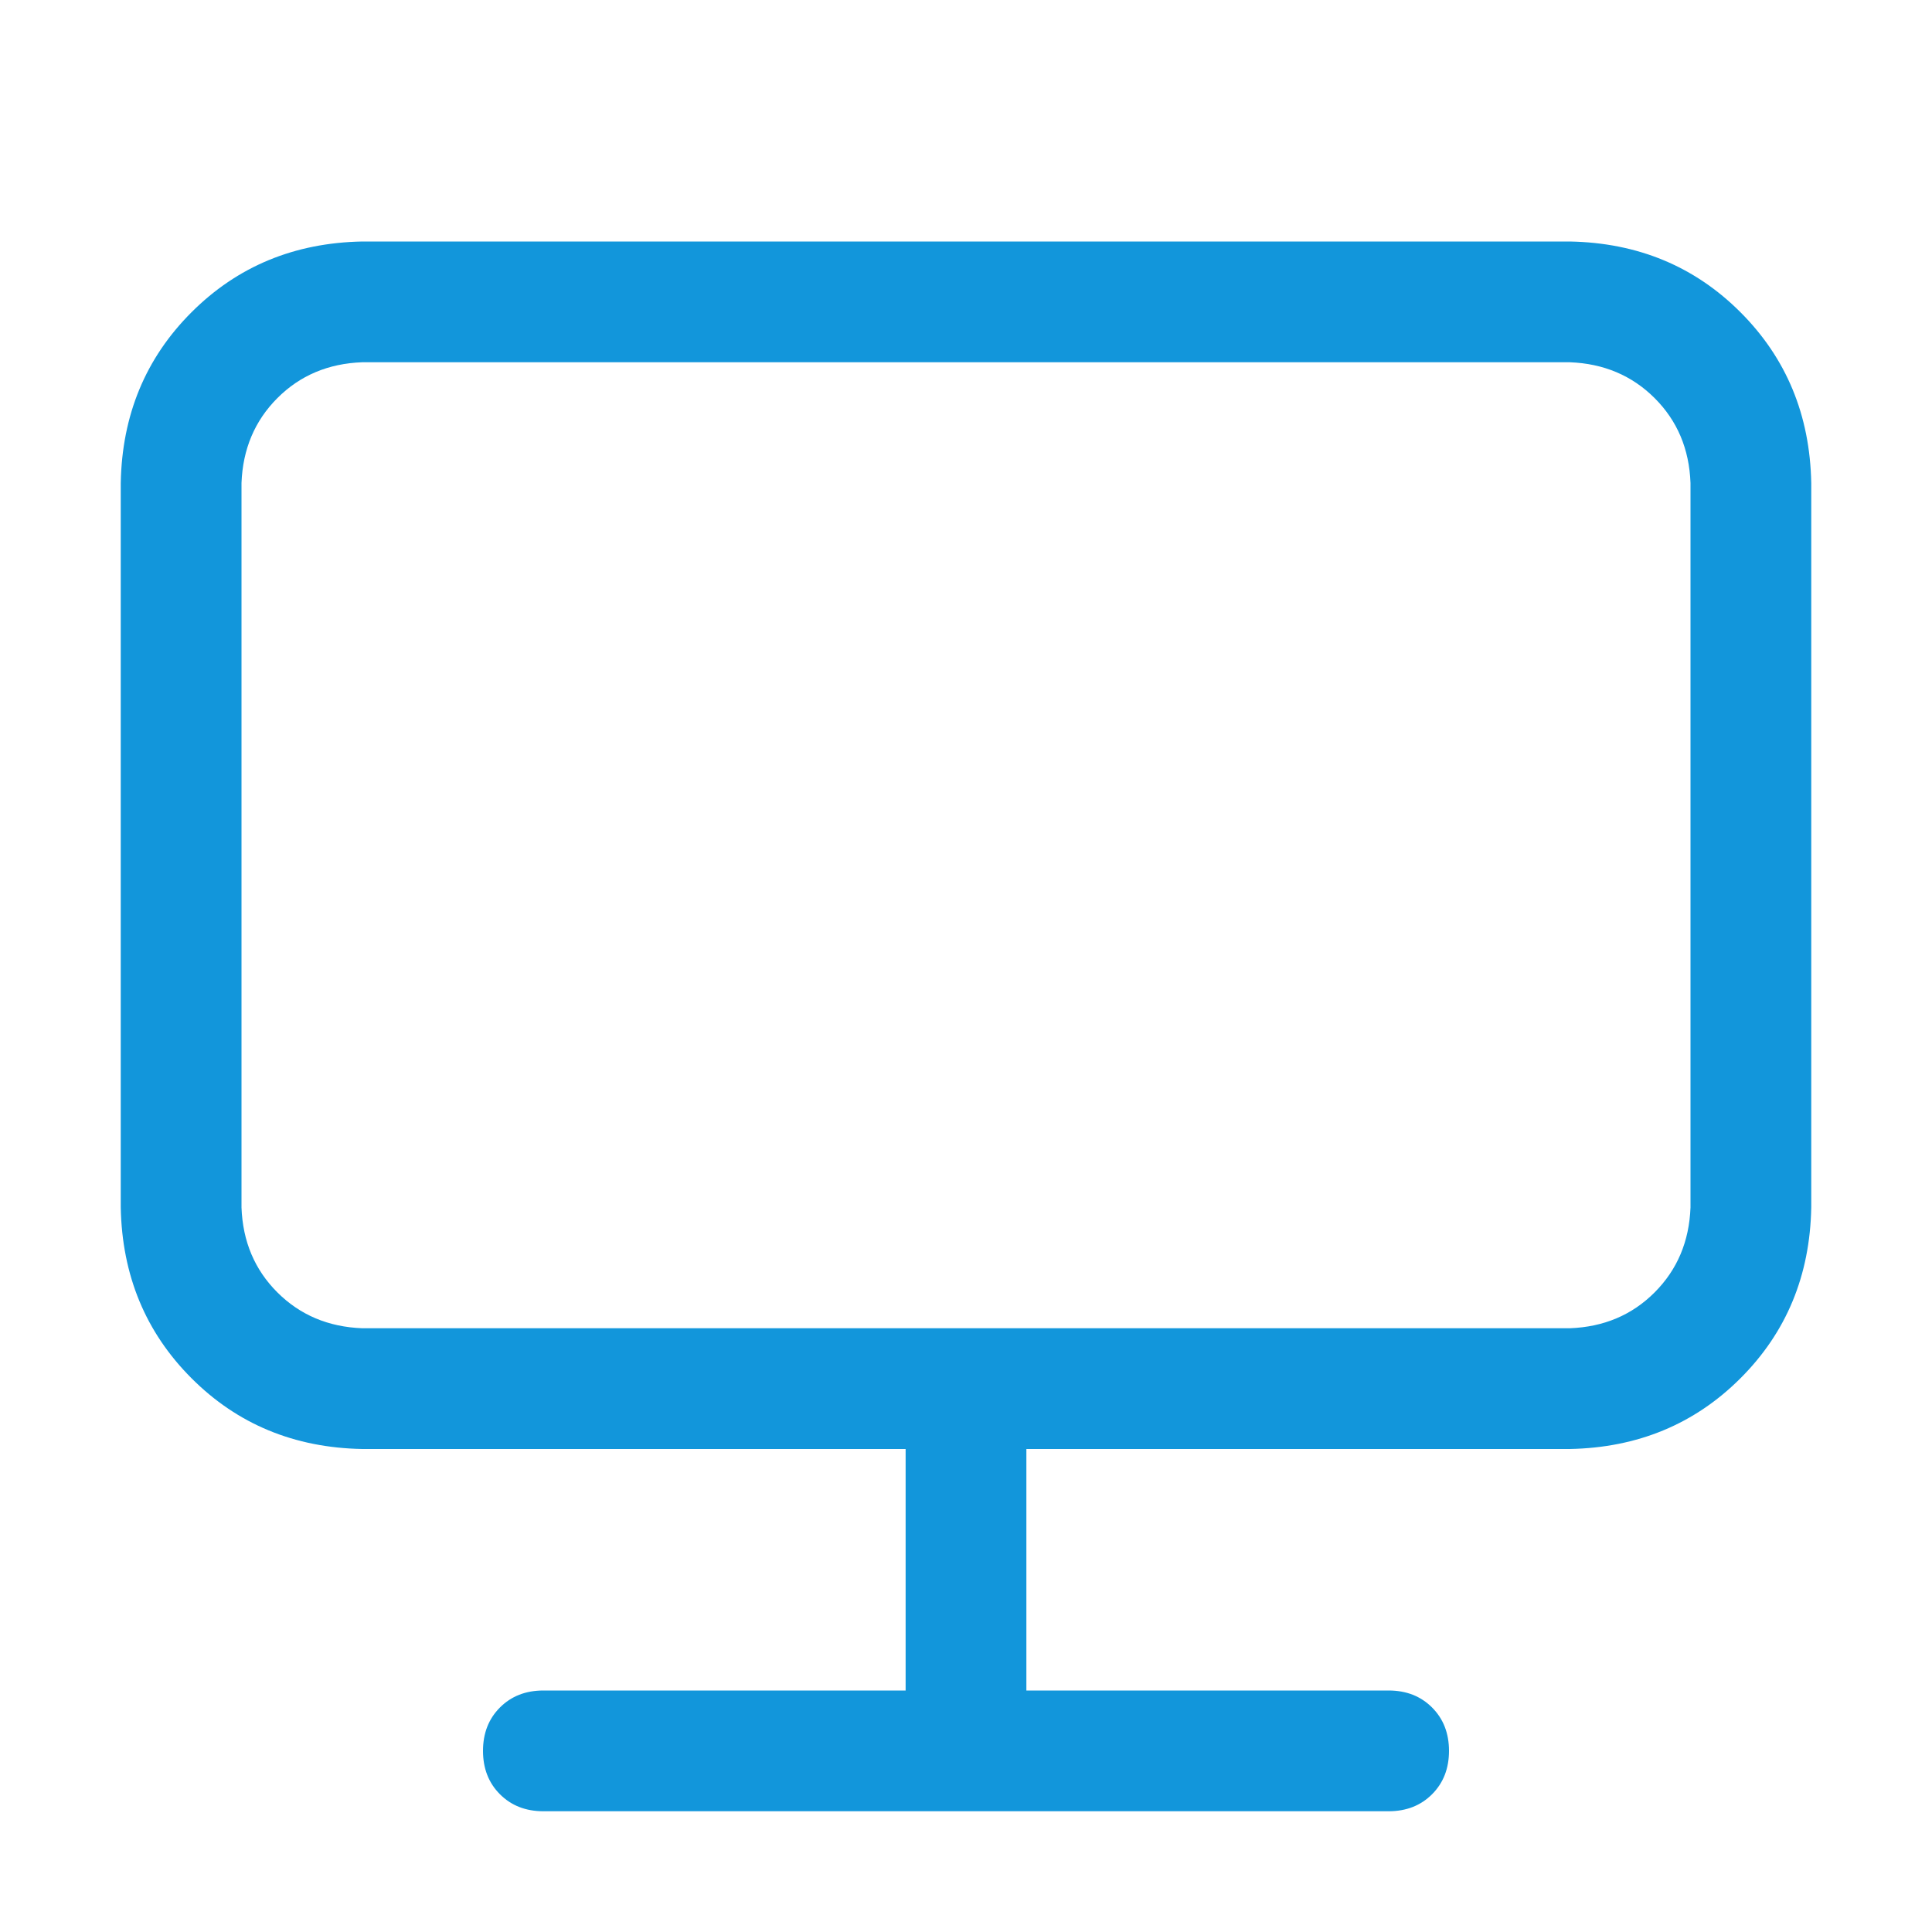 <?xml version="1.0" standalone="no"?><!DOCTYPE svg PUBLIC "-//W3C//DTD SVG 1.1//EN" "http://www.w3.org/Graphics/SVG/1.1/DTD/svg11.dtd"><svg class="icon" width="200px" height="200.00px" viewBox="0 0 1024 1024" version="1.1" xmlns="http://www.w3.org/2000/svg"><path fill="#1296db" d="M544 768v128h192q14.016 0 23.008 8.992T768 928t-8.992 23.008T736 960H288q-14.016 0-23.008-8.992T256 928t8.992-23.008T288 896h192v-128H192q-54.016-0.992-90.496-37.504T64 640V256q0.992-54.016 37.504-90.496T192 128h640q54.016 0.992 90.496 37.504T960 256v384q-0.992 54.016-37.504 90.496T832 768h-288zM192 192q-27.008 0.992-44.992 19.008T128 256v384q0.992 27.008 19.008 44.992T192 704h640q27.008-0.992 44.992-19.008T896 640V256q-0.992-27.008-19.008-44.992T832 192H192z" /></svg>